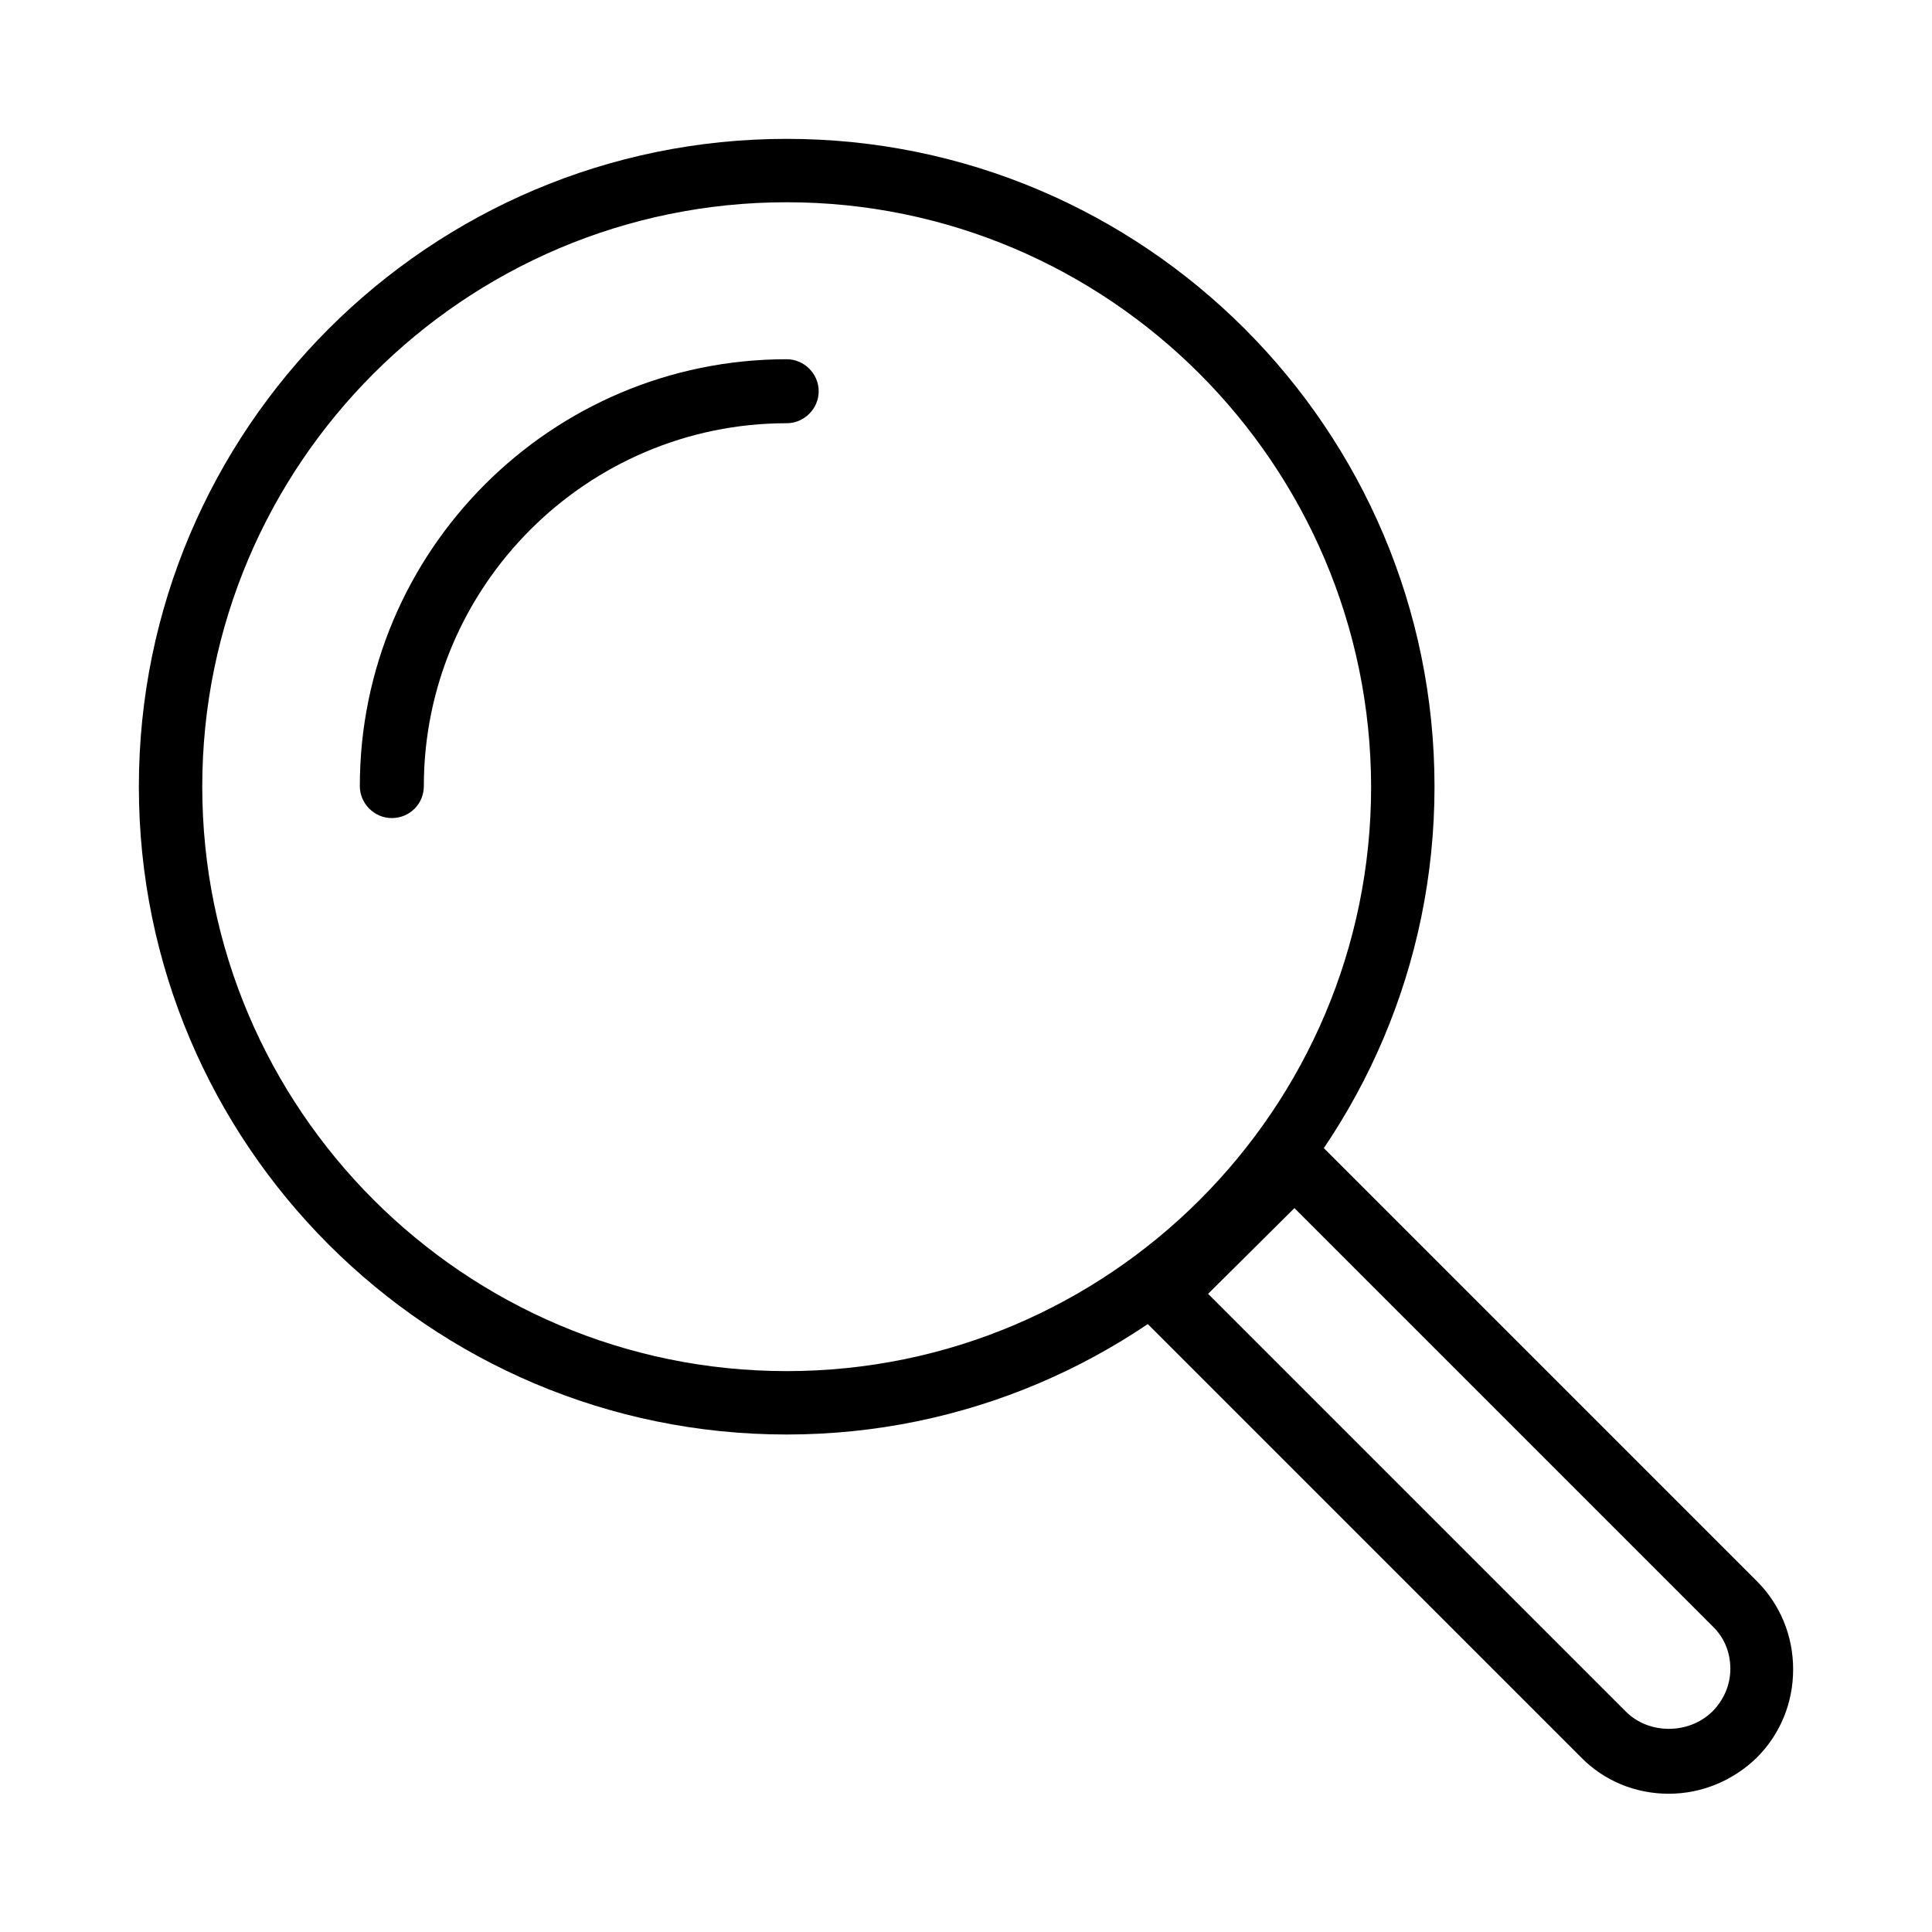 <svg width="32" height="32" viewBox="0 0 32 32" fill="none" xmlns="http://www.w3.org/2000/svg">
	<path
		d="M13.03 23.76C7.11 23.76 2.3 18.95 2.3 13.03C2.3 7.11 7.11 2.3 13.03 2.3C18.95 2.3 23.76 7.11 23.76 13.03C23.76 18.94 18.94 23.76 13.03 23.76ZM13.03 3.35C7.69 3.35 3.35 7.69 3.35 13.03C3.35 18.37 7.69 22.71 13.03 22.71C18.37 22.71 22.71 18.37 22.71 13.03C22.7 7.69 18.36 3.35 13.03 3.35Z"
		fill="current" />
	<path
		d="M27.64 29.71C27.09 29.71 26.57 29.5 26.18 29.1L18.89 21.81C18.79 21.71 18.74 21.58 18.74 21.44C18.74 21.3 18.8 21.17 18.89 21.07L21.06 18.9C21.27 18.69 21.6 18.69 21.81 18.9L29.1 26.19C29.49 26.58 29.7 27.1 29.7 27.65C29.7 28.2 29.49 28.72 29.1 29.11C28.71 29.49 28.19 29.71 27.64 29.71ZM20.01 21.43L26.93 28.35C27.31 28.73 27.97 28.73 28.36 28.35C28.55 28.16 28.66 27.91 28.66 27.64C28.66 27.37 28.56 27.12 28.36 26.93L21.44 20.01L20.01 21.43Z"
		fill="current" />
	<path
		d="M6.49 13.55C6.2 13.55 5.96 13.31 5.96 13.02C5.96 9.12 9.13 5.95 13.03 5.95C13.32 5.95 13.56 6.19 13.56 6.48C13.56 6.77 13.32 7.01 13.03 7.01C9.72 7.01 7.02 9.71 7.02 13.02C7.02 13.32 6.78 13.55 6.49 13.55Z"
		fill="current" />
</svg>